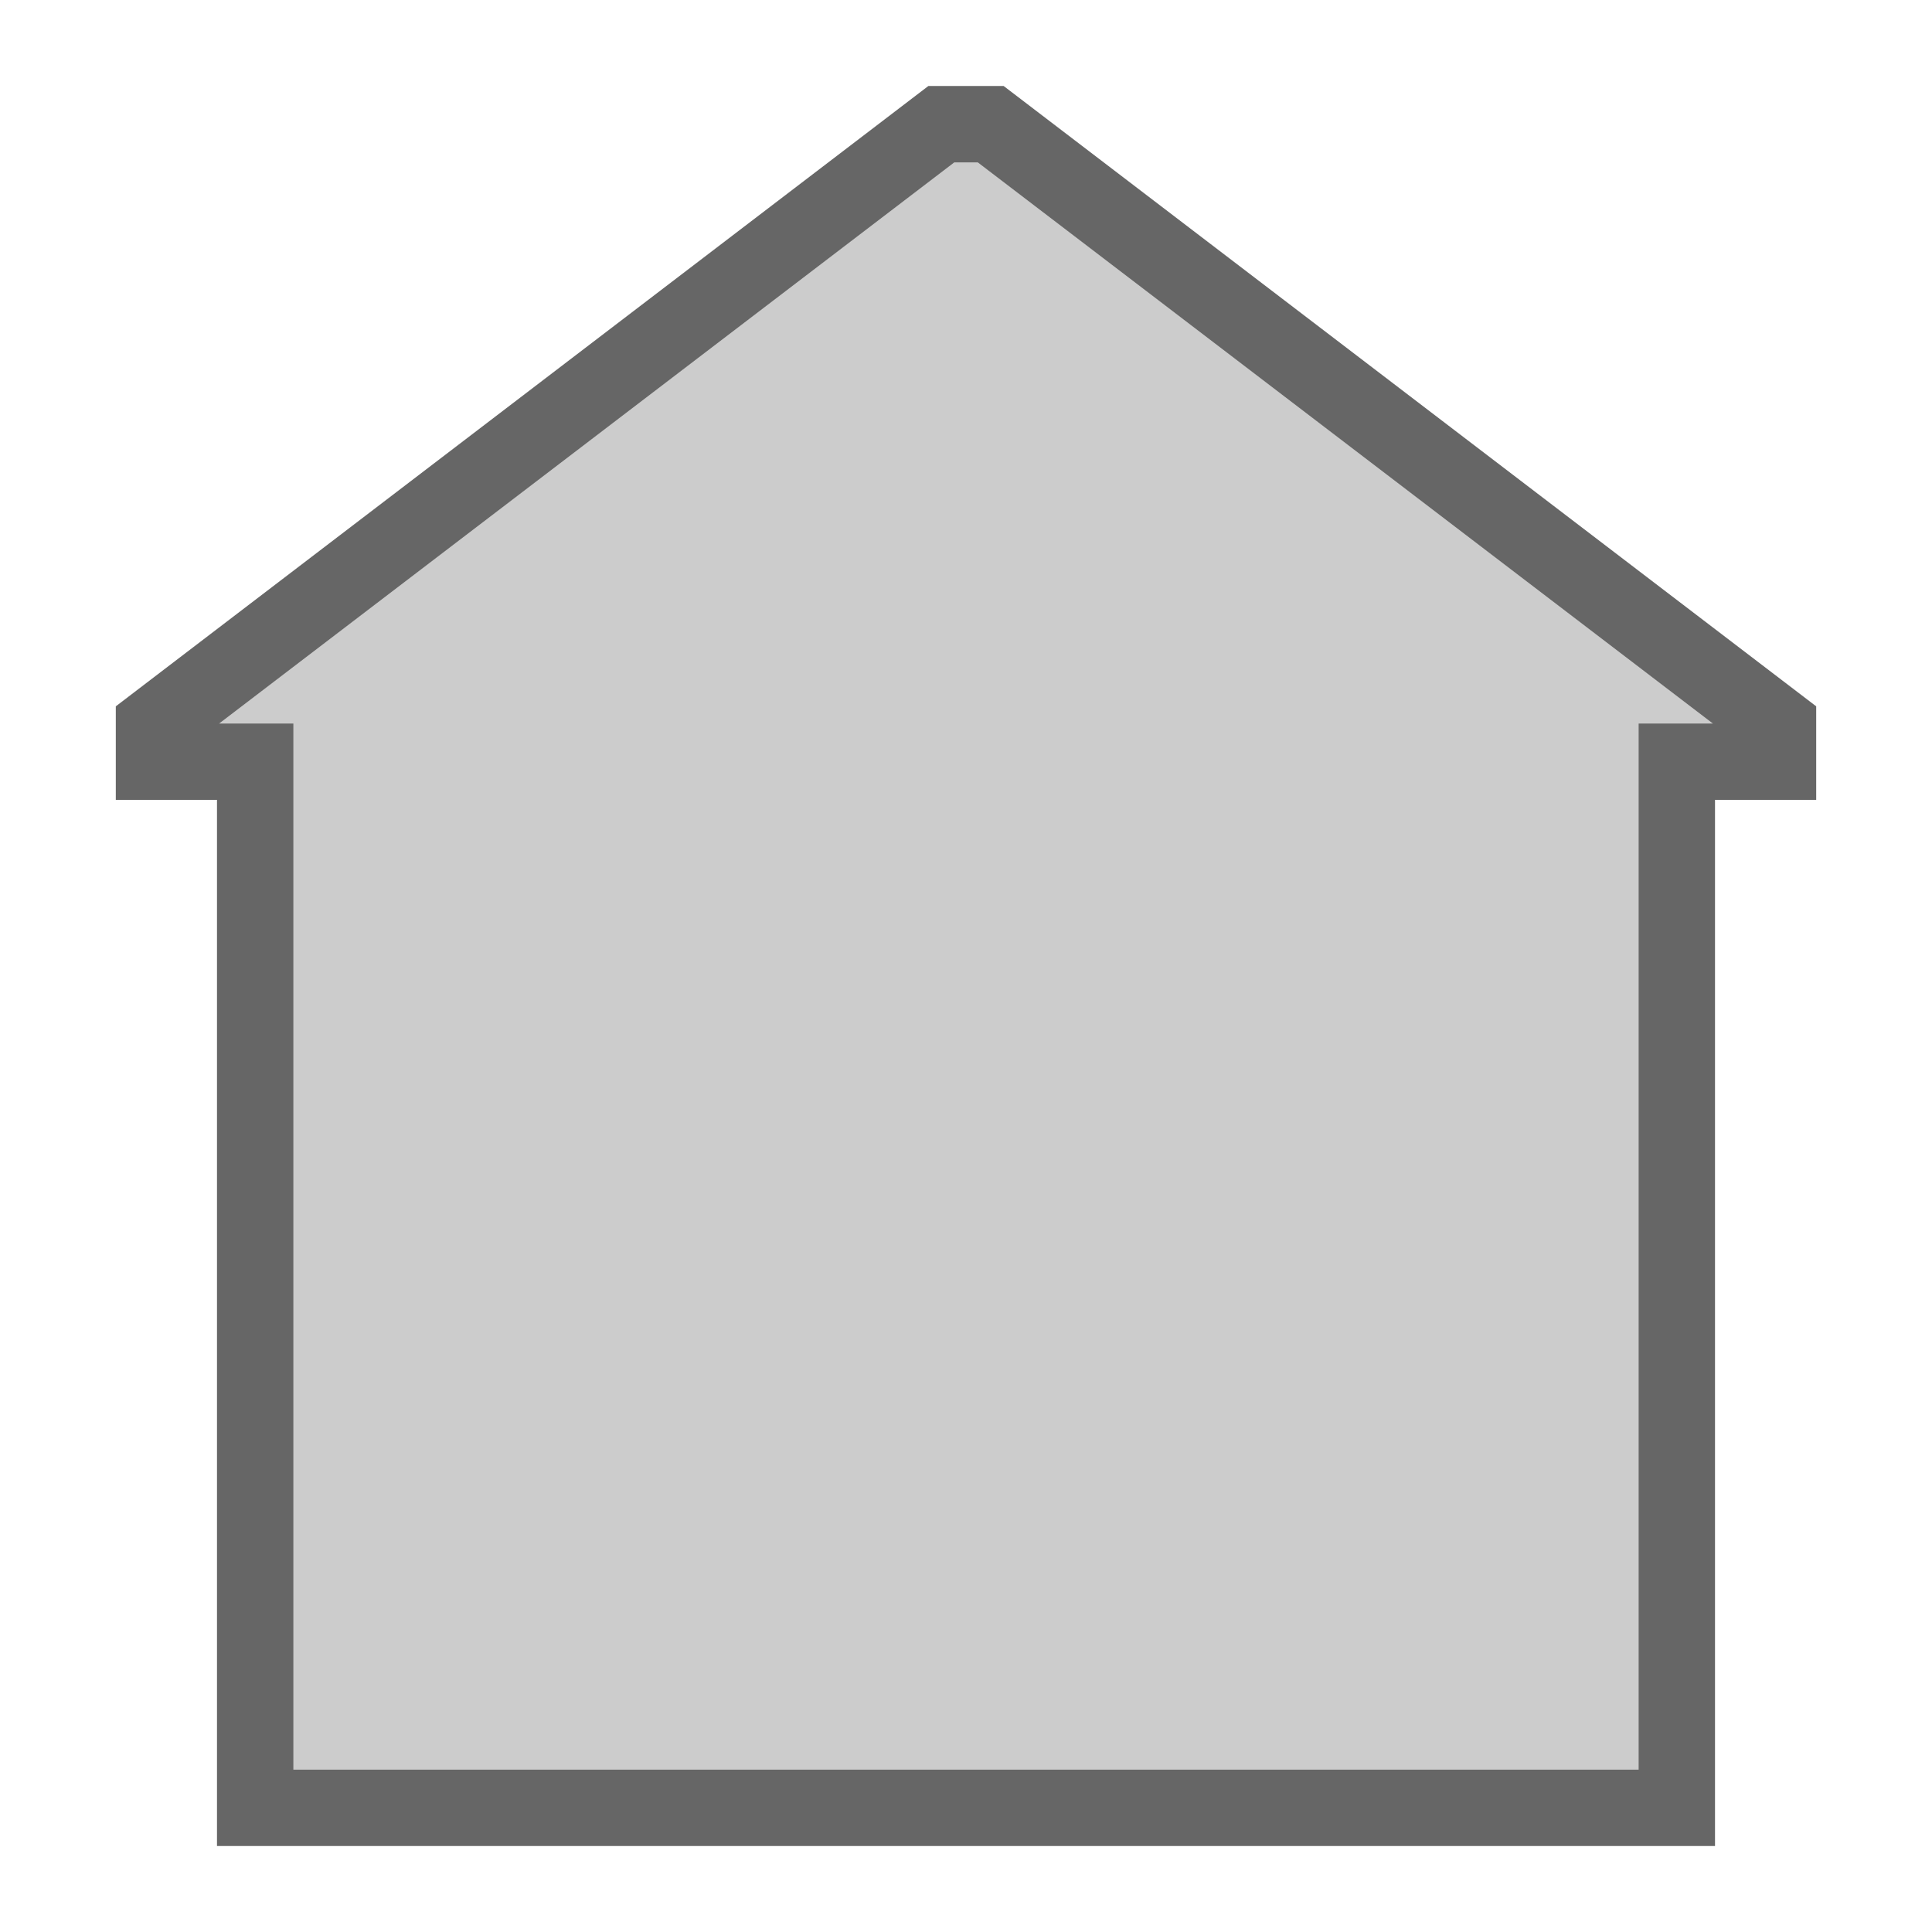 <?xml version="1.0" encoding="UTF-8" standalone="no"?>
<!-- Created with Inkscape (http://www.inkscape.org/) -->

<svg
   width="32mm"
   height="32mm"
   viewBox="0 0 32 32"
   version="1.1"
   id="svg1"
   xml:space="preserve"
   inkscape:version="1.3.1 (9b9bdc1480, 2023-11-25, custom)"
   sodipodi:docname="building.svg"
   xmlns:inkscape="http://www.inkscape.org/namespaces/inkscape"
   xmlns:sodipodi="http://sodipodi.sourceforge.net/DTD/sodipodi-0.dtd"
   xmlns="http://www.w3.org/2000/svg"
   xmlns:svg="http://www.w3.org/2000/svg"><sodipodi:namedview
     id="namedview1"
     pagecolor="#ffffff"
     bordercolor="#666666"
     borderopacity="1.0"
     inkscape:showpageshadow="2"
     inkscape:pageopacity="0.0"
     inkscape:pagecheckerboard="0"
     inkscape:deskcolor="#d1d1d1"
     inkscape:document-units="mm"
     showguides="true"
     inkscape:zoom="2"
     inkscape:cx="36.5"
     inkscape:cy="59.25"
     inkscape:window-width="1318"
     inkscape:window-height="719"
     inkscape:window-x="48"
     inkscape:window-y="27"
     inkscape:window-maximized="1"
     inkscape:current-layer="layer1"
     showgrid="false"><sodipodi:guide
       position="16.225,-14.838"
       orientation="1,0"
       id="guide4"
       inkscape:locked="false" /></sodipodi:namedview><defs
     id="defs1" /><g
     inkscape:label="Livello 1"
     inkscape:groupmode="layer"
     id="layer1"><g
       id="path19" /><g
       id="rect22-0"
       transform="matrix(-1,0,0,1,30.662,0.23)" /><g
       id="rect22-7"
       transform="matrix(-1,0,0,1,30.846,-1.8811487e-4)" /><g
       id="path26" /><g
       id="path52"
       transform="translate(-38.081,-6.612)" /><g
       id="path52-1"
       transform="matrix(-1,0,0,1,21.997,0)" /><path
       style="color:#000000;fill:#cccccc;fill-opacity:1;-inkscape-stroke:none;paint-order:markers fill stroke"
       d="M 18.474,29.943 H 27.773 V 12.616 h 1.676 v -0.604 L 16.409,2.057 H 15.591 L 2.551,12.012 v 0.604 h 1.676 v 17.327 h 9.3 z"
       id="path9"
       sodipodi:nodetypes="ccccccccccccc" /><path
       style="color:#000000;fill:#666666;fill-opacity:1;-inkscape-stroke:none;paint-order:markers fill stroke"
       d="M 15.377,1.424 1.918,11.699 v 1.549 H 3.594 v 17.328 h 24.812 V 13.248 h 1.676 V 11.699 L 16.623,1.424 Z m 0.428,1.266 h 0.391 L 28.371,11.984 H 27.141 V 29.311 H 4.859 V 11.984 H 3.629 Z"
       id="path10"
       sodipodi:nodetypes="cccccccccccccccccccc" /></g></svg>

